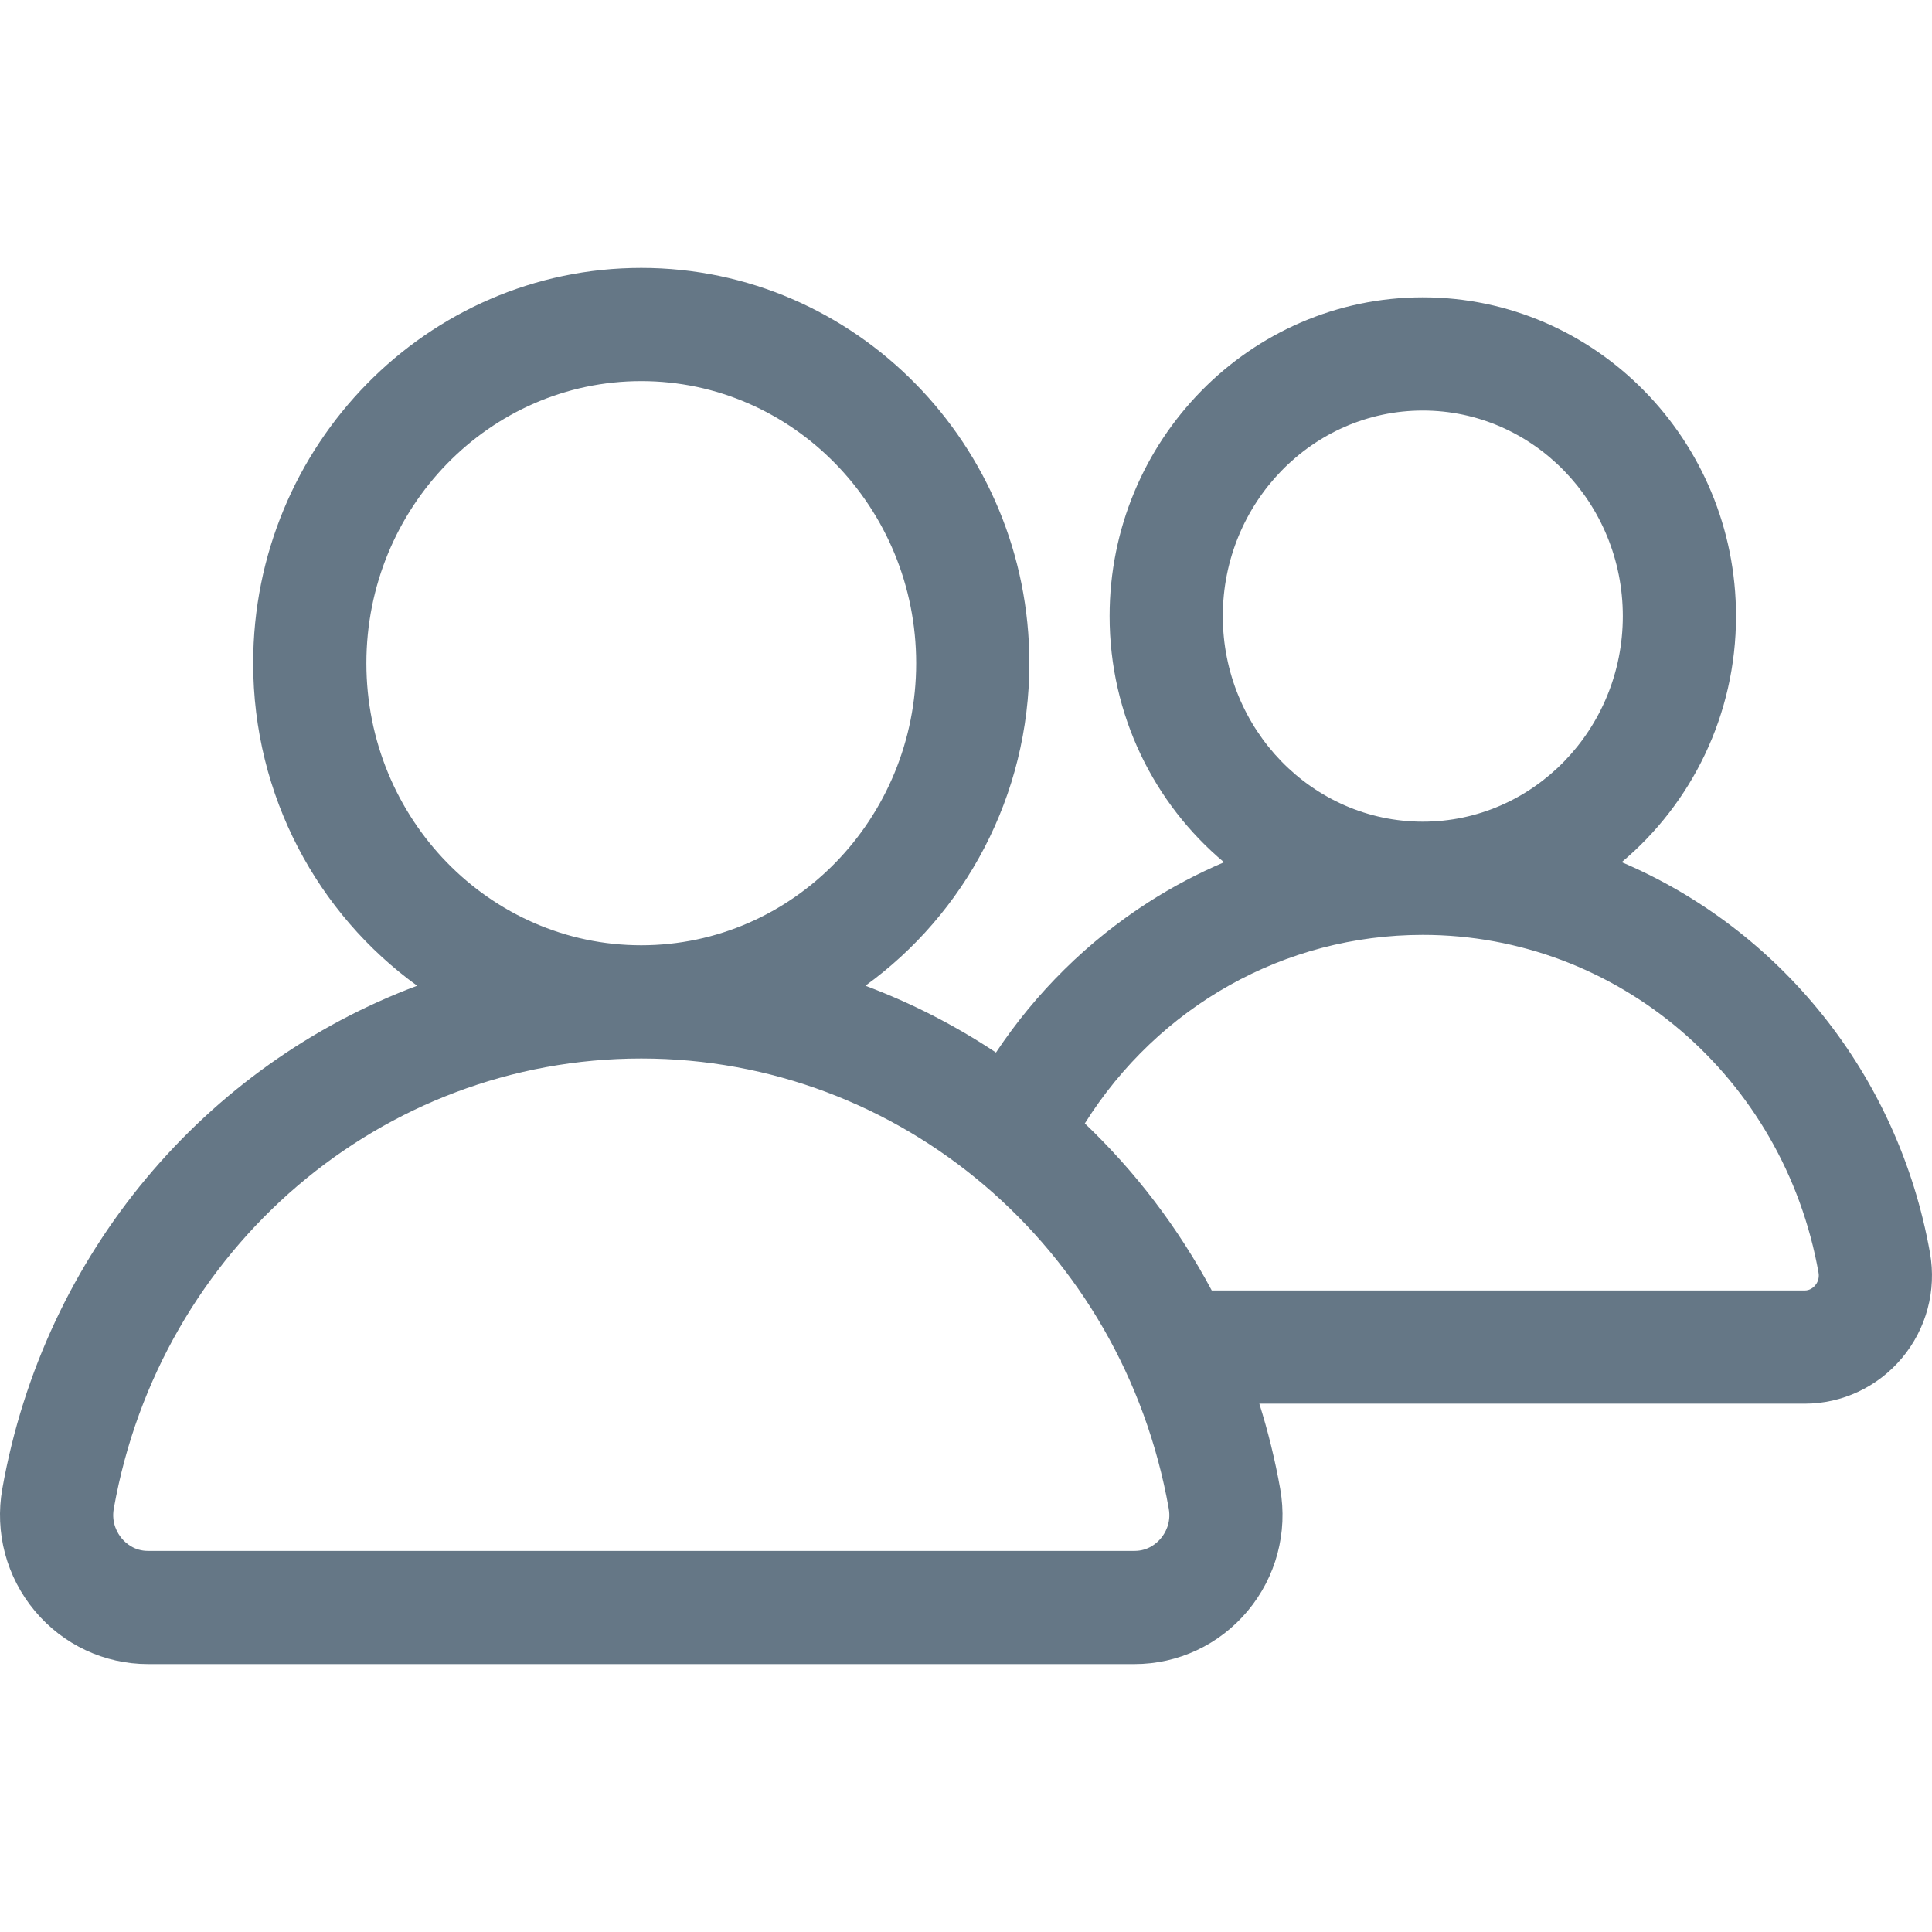 <?xml version="1.0"?>
<svg xmlns="http://www.w3.org/2000/svg" height="512px" viewBox="0 -70 512 511" width="512px" class=""><g><path d="m511.473 261.551c-8.453-47.609-40.047-85.836-81.707-103.566 18.488-15.504 30.297-38.98 30.297-65.207 0-46.582-37.234-84.48-83.004-84.48-45.77 0-83.004 37.895-83.004 84.48 0 26.242 11.82 49.727 30.328 65.234-6.906 2.945-13.598 6.461-19.988 10.559-16.105 10.328-29.855 23.93-40.453 39.859-10.785-7.164-22.383-13.125-34.609-17.699 26.277-18.996 43.457-50.23 43.457-85.477 0-57.762-46.137-104.754-102.848-104.754-56.711 0-102.848 46.992-102.848 104.754 0 35.246 17.18 66.48 43.457 85.477-55.922 20.922-98.812 70.676-109.938 133.316-2.055 11.582 1.102 23.395 8.652 32.41 7.48 8.926 18.395 14.043 29.945 14.043h261.461c11.551 0 22.465-5.117 29.945-14.043 7.555-9.016 10.707-20.828 8.652-32.41-1.371-7.727-3.23-15.254-5.531-22.555h144.516c9.945 0 19.344-4.406 25.781-12.086 6.492-7.746 9.203-17.902 7.438-27.855zm-187.418-168.773c0-30.043 23.777-54.48 53.004-54.48 29.227 0 53.004 24.438 53.004 54.48 0 30.039-23.777 54.477-53.004 54.477-29.227 0-53.004-24.438-53.004-54.477zm-226.961 12.477c0-41.219 32.68-74.754 72.848-74.754 40.168 0 72.852 33.535 72.852 74.754s-32.684 74.754-72.852 74.754c-40.168 0-72.848-33.535-72.848-74.754zm210.531 231.934c-1.039 1.238-3.32 3.312-6.953 3.312h-261.461c-3.633 0-5.914-2.074-6.953-3.312-1.078-1.289-2.789-4.031-2.105-7.898 12.273-69.113 71.062-119.281 139.789-119.281 68.727 0 127.52 50.168 139.789 119.281.688 3.867-1.023 6.609-2.105 7.898zm173.418-67.051c-.426.508-1.352 1.355-2.785 1.355h-157.129c-8.875-16.629-20.273-31.547-33.645-44.273 19.539-31.082 52.934-49.965 89.574-49.965 51.559 0 95.66 37.656 104.875 89.543.289 1.637-.434 2.797-.891 3.34zm0 0" data-original="#000000" class="active-path" data-old_color="#000000" fill="#657786"/></g> </svg>
